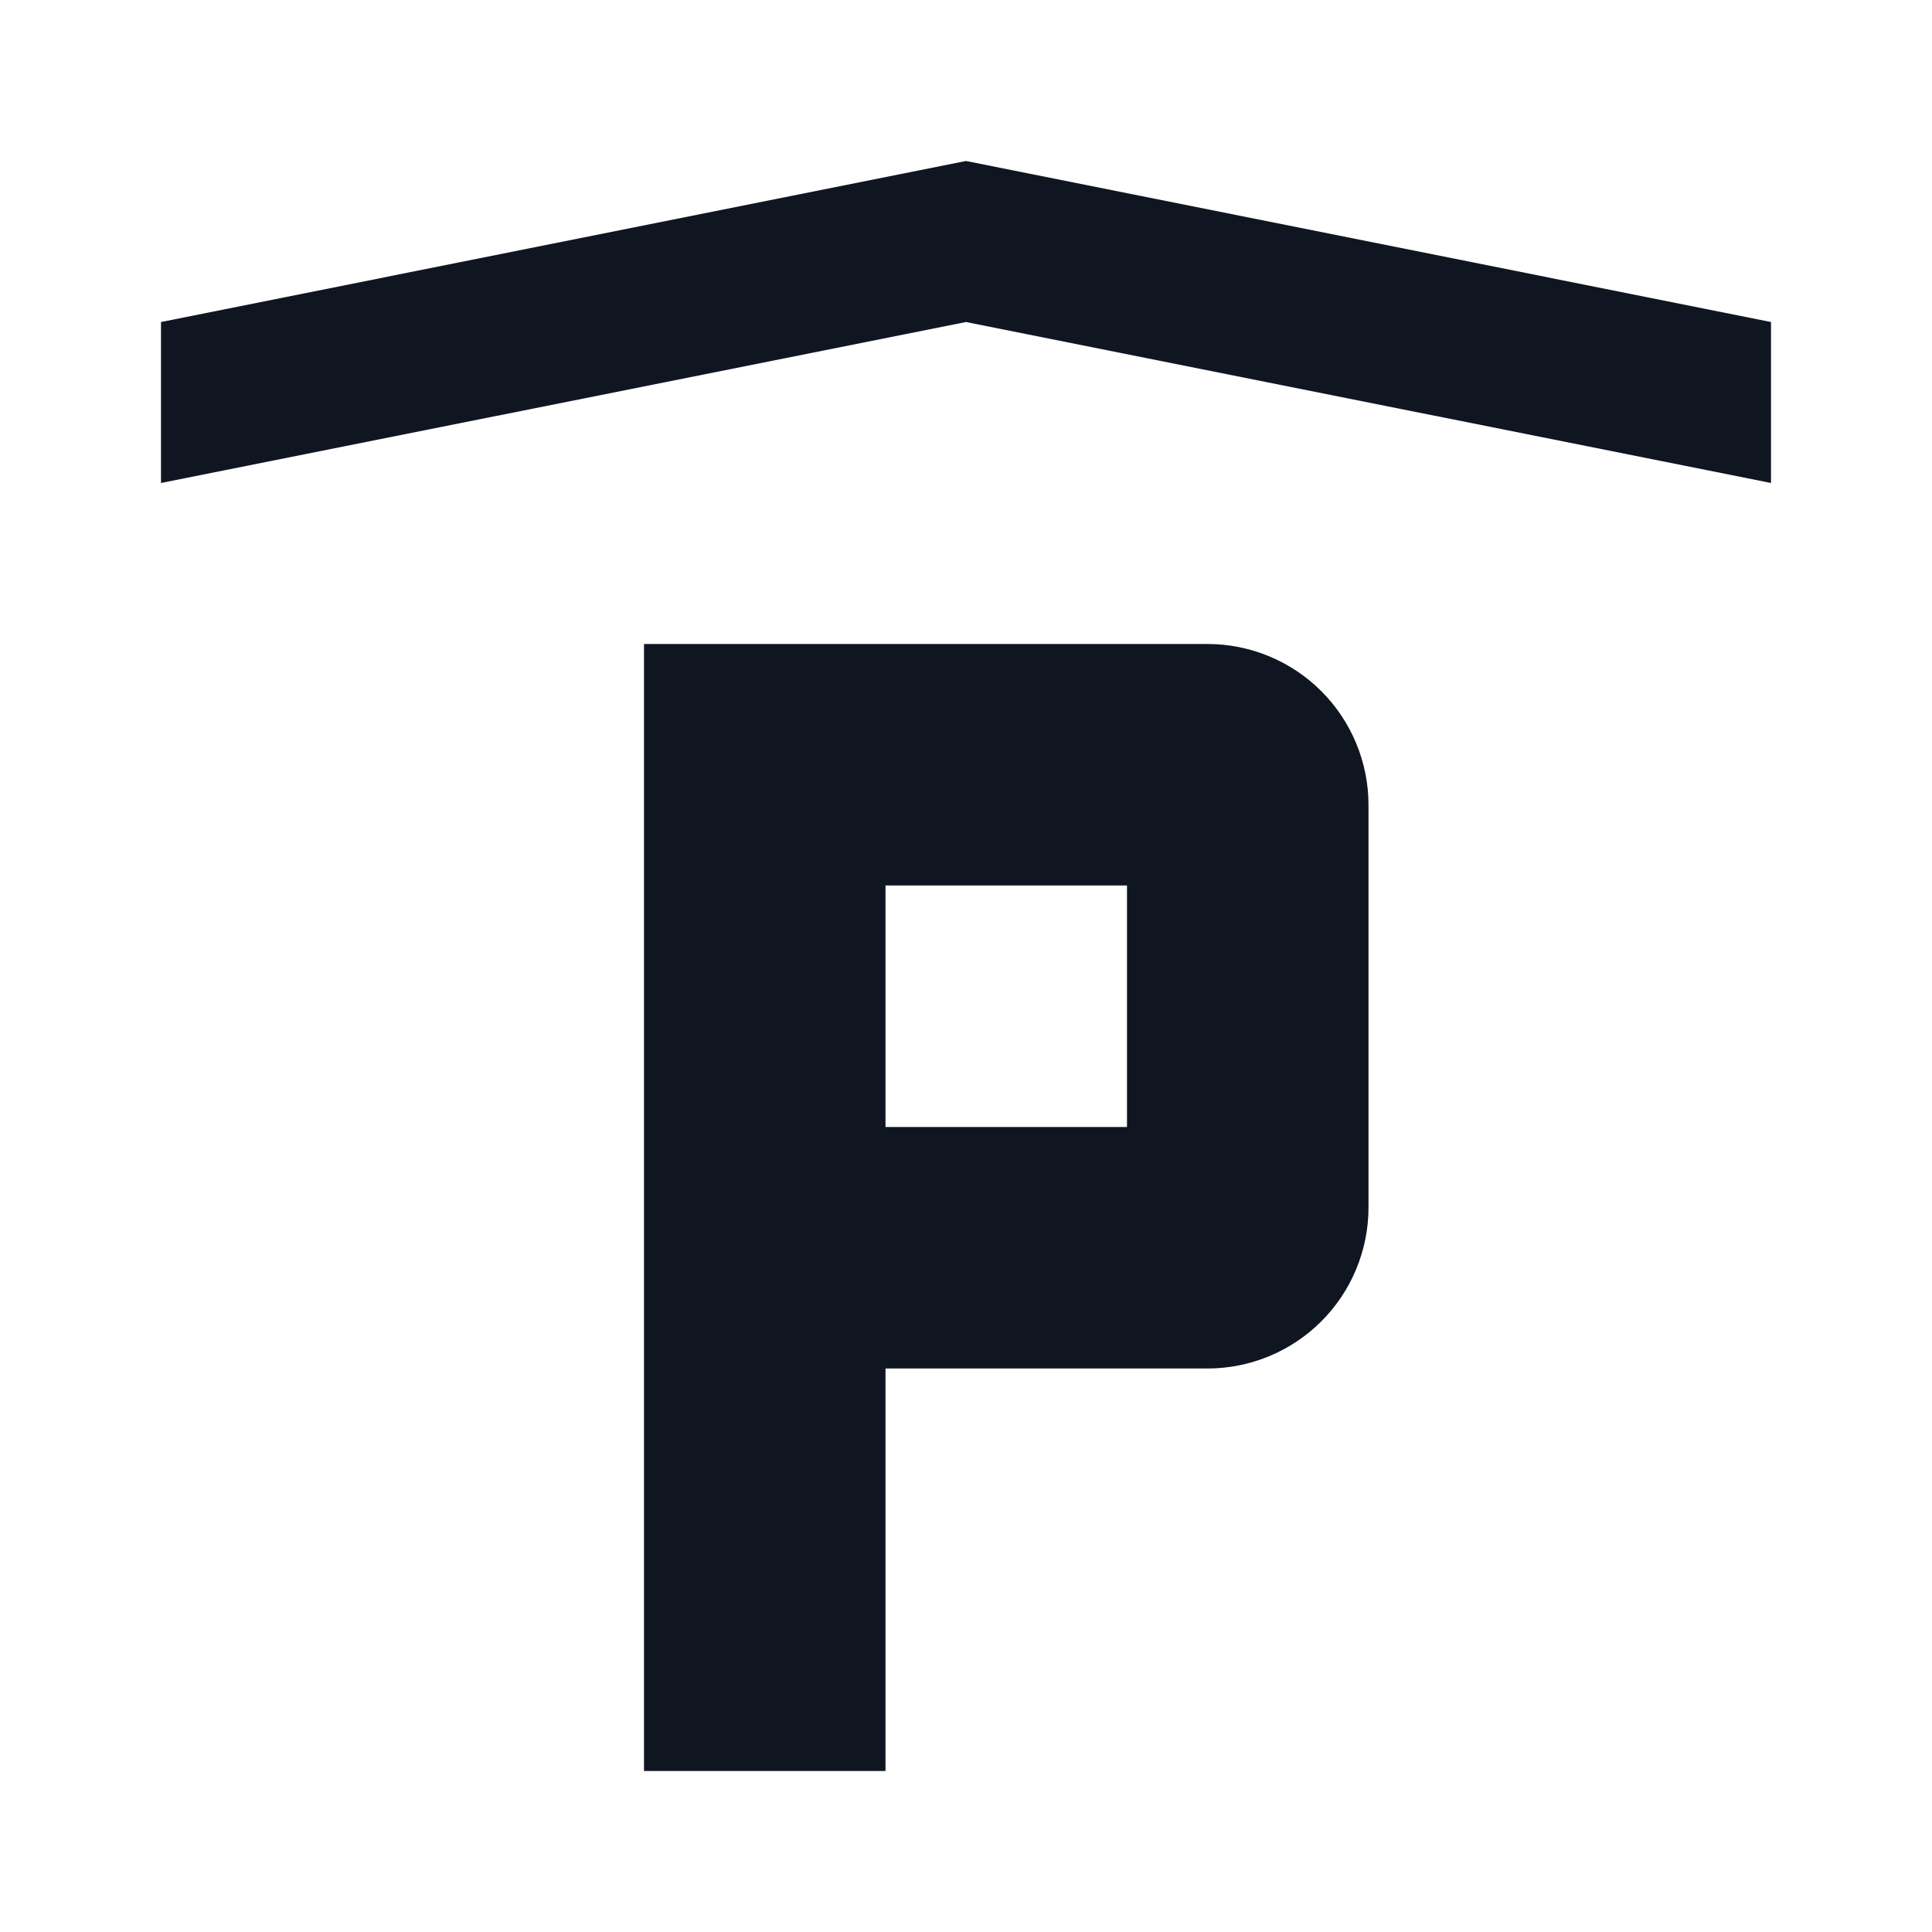 <svg width="24" height="24" viewBox="0 0 24 24" fill="none" xmlns="http://www.w3.org/2000/svg">
<path d="M22 4V6L12 4L2 6V4L12 2L22 4ZM17 10V15C17 15.53 16.789 16.039 16.414 16.414C16.039 16.789 15.53 17 15 17H11V22H8V8H15C15.53 8 16.039 8.211 16.414 8.586C16.789 8.961 17 9.47 17 10ZM14 11H11V14H14V11Z" fill="#0F1621"/>
</svg>
